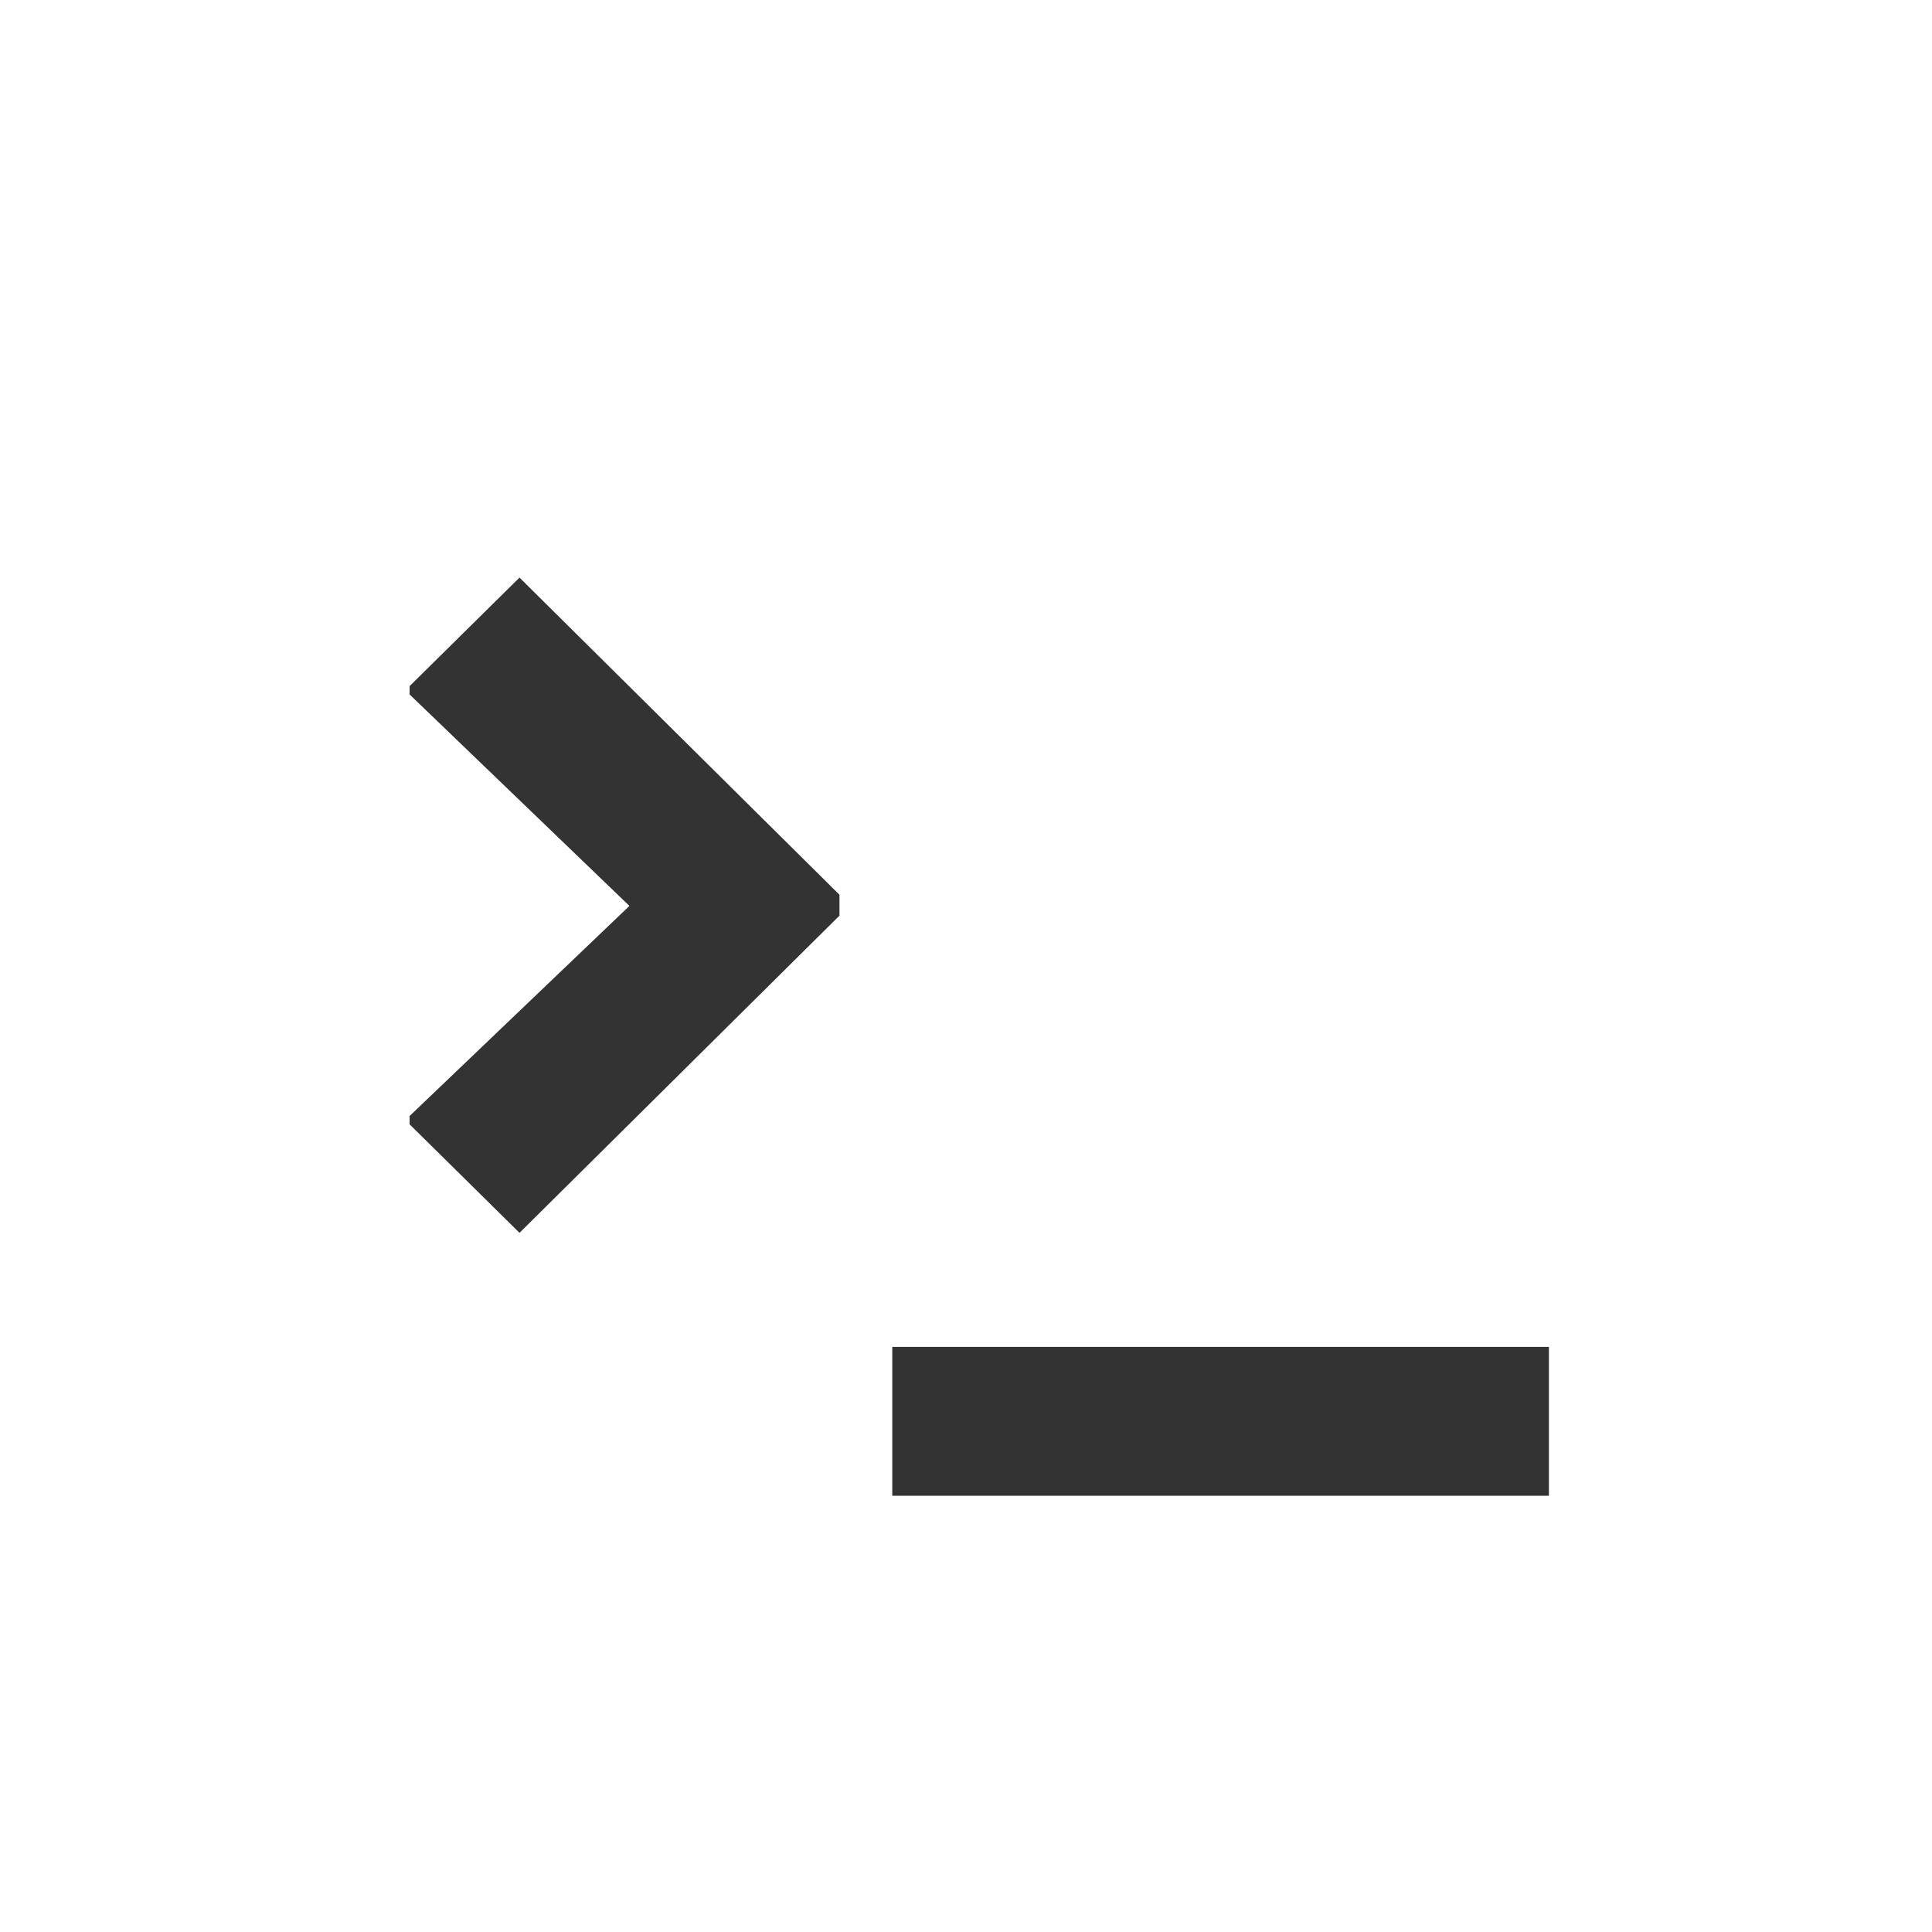 <?xml version="1.0" encoding="utf-8"?>
<!-- Generator: Adobe Illustrator 16.0.0, SVG Export Plug-In . SVG Version: 6.00 Build 0)  -->
<!DOCTYPE svg PUBLIC "-//W3C//DTD SVG 1.1//EN" "http://www.w3.org/Graphics/SVG/1.1/DTD/svg11.dtd">
<svg version="1.1" id="Settings_1_" xmlns="http://www.w3.org/2000/svg" xmlns:xlink="http://www.w3.org/1999/xlink" x="0px"
	 y="0px" width="100px" height="100px" viewBox="0 0 100 100" enable-background="new 0 0 100 100" xml:space="preserve">
<g>
	<path fill="#333" d="M32.578,46.89L21.201,35.945v-0.432l5.688-5.617l16.562,16.417v1.08L26.89,63.812l-5.688-5.616v-0.432L32.578,46.89z"/>
	<path fill="#333" d="M46.184,69.716h33.987v7.705H46.184V69.716z"/>
</g>
</svg>
